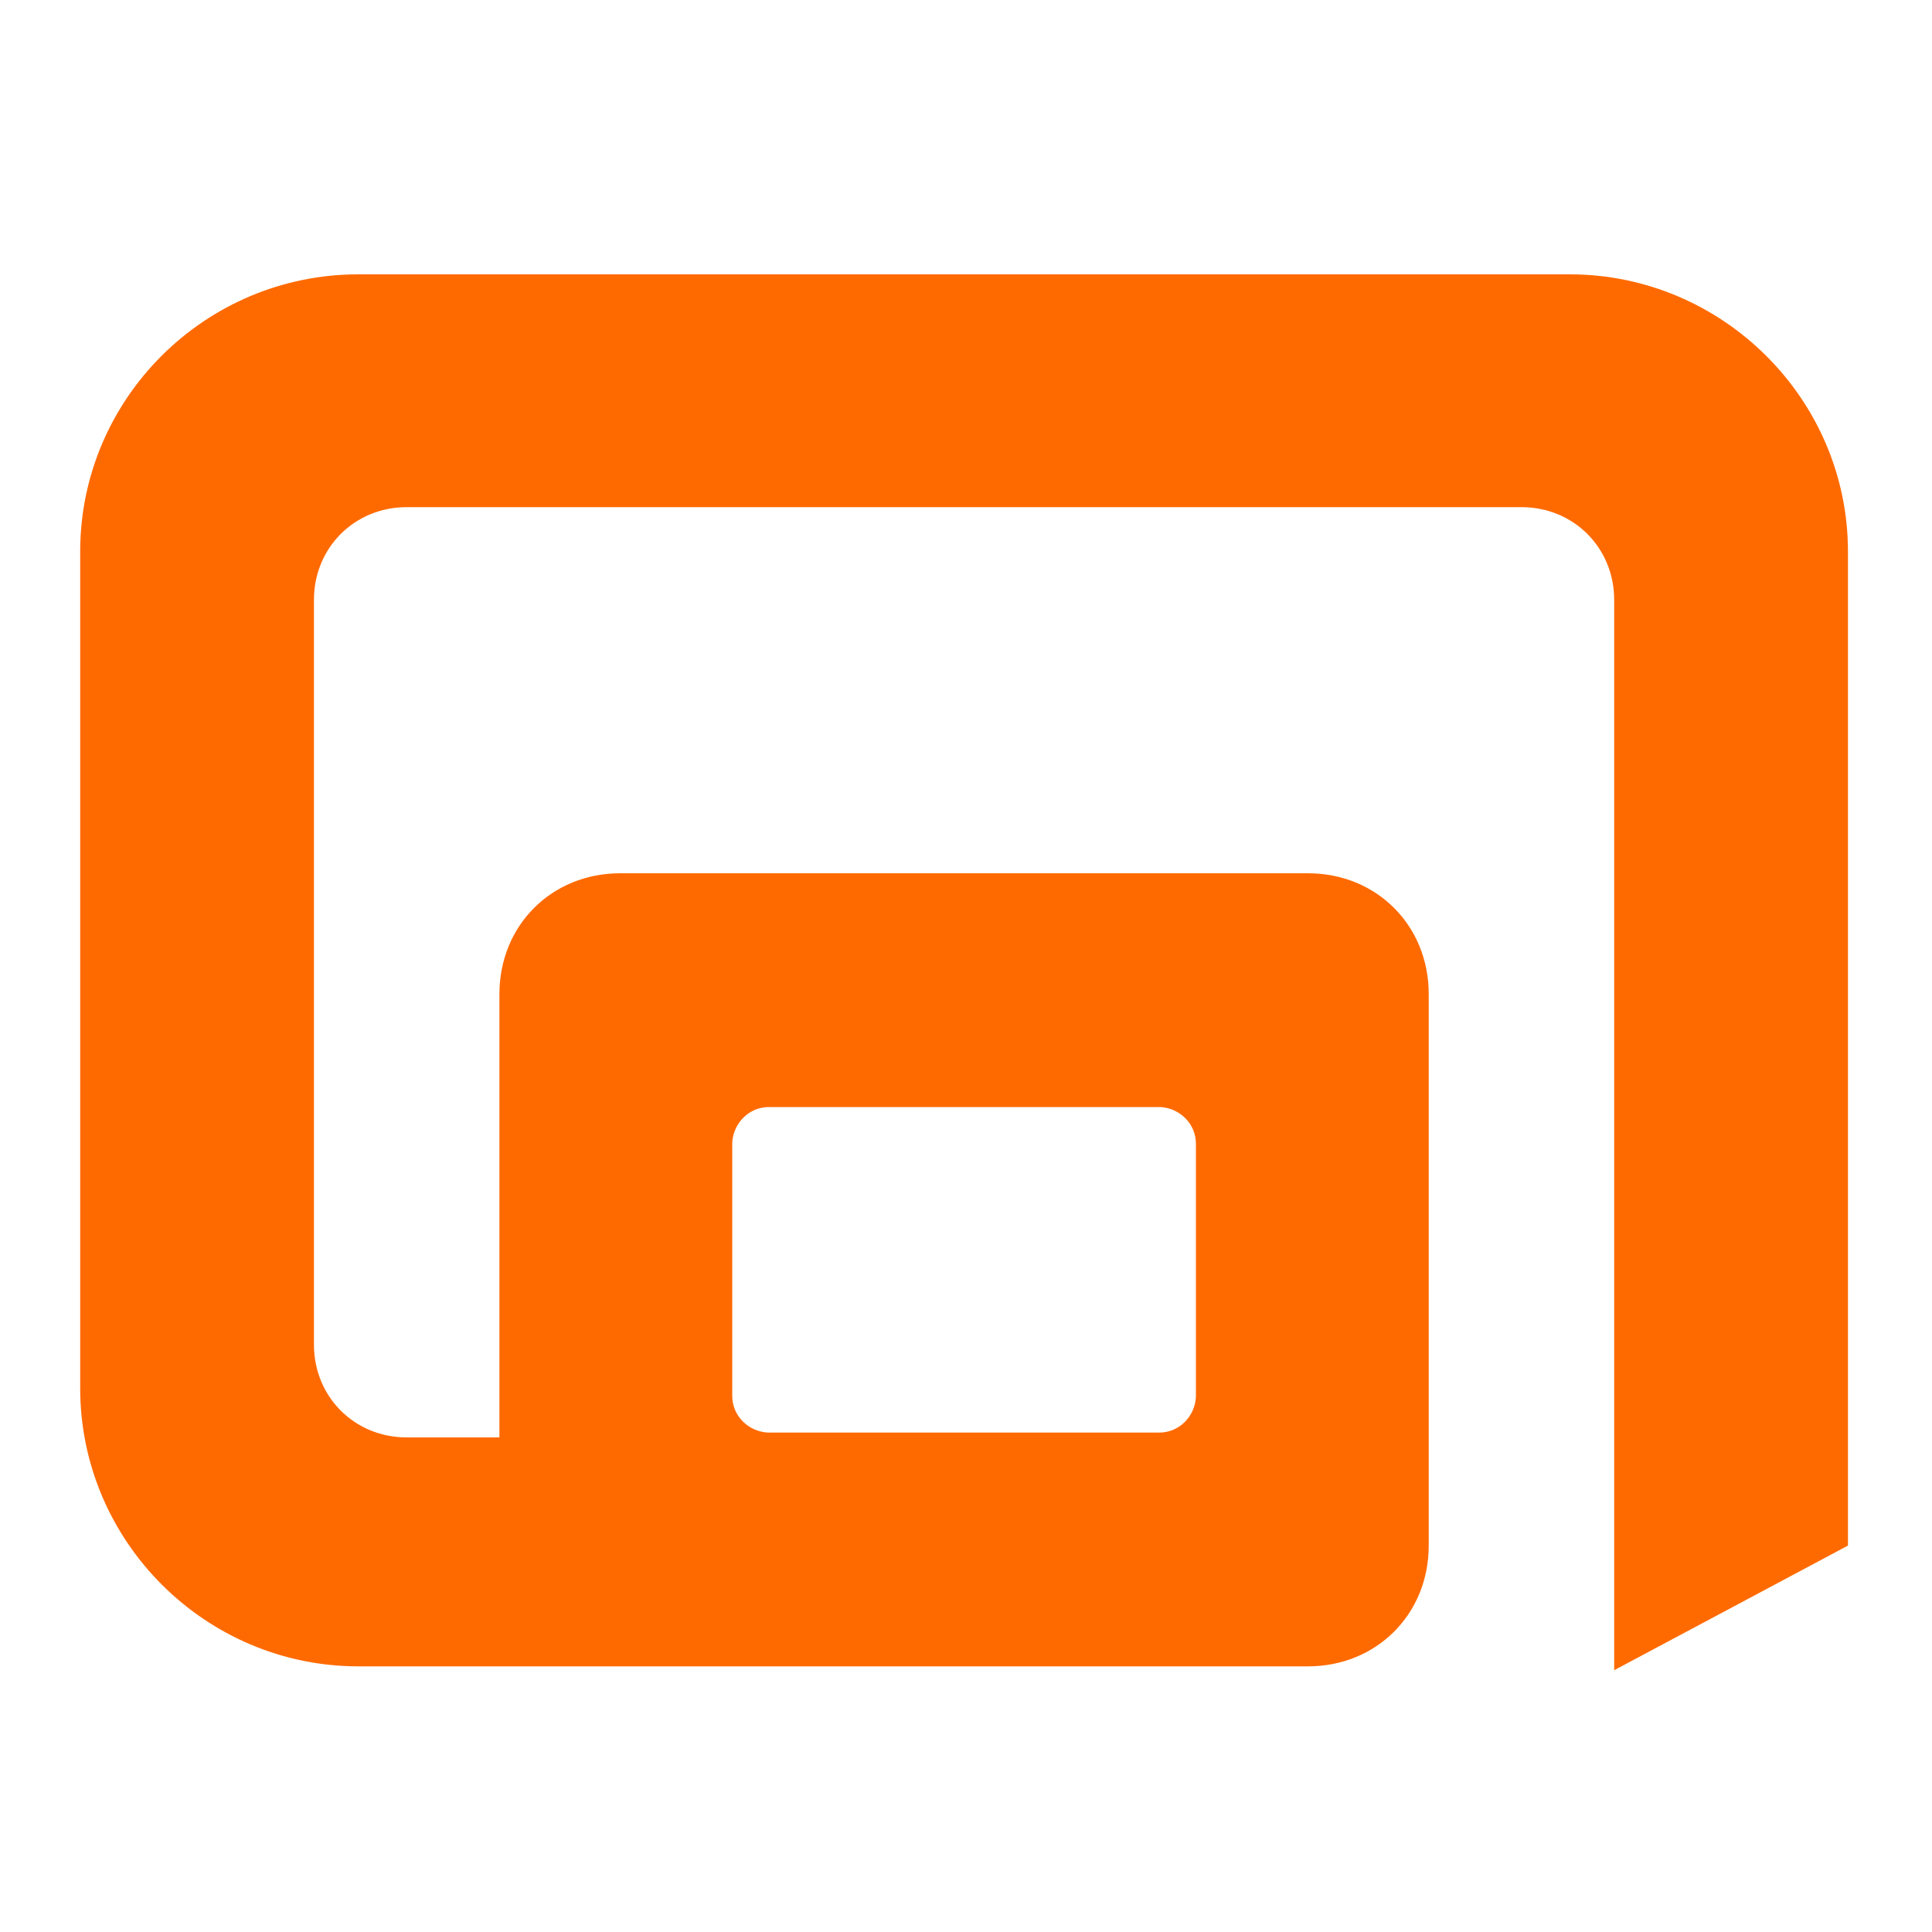 <svg class="icon" style="width: 1em;height: 1em;vertical-align: middle;fill: currentColor;overflow: hidden;" viewBox="0 0 1024 1024" version="1.1" xmlns="http://www.w3.org/2000/svg"><path d="M264.704 759.296v-232.448c0-36.352 27.648-64 64-64h364.544c36.352 0 64 27.648 64 64V819.2c0 36.352-27.648 64-64 64H189.952c-80.896 0-147.456-66.048-147.456-147.456V292.352c0-80.896 66.048-146.944 147.456-146.944h642.048c80.896 0 147.456 66.048 147.456 146.944V819.2l-123.904 66.048V317.952c0-27.648-21.504-49.152-49.152-49.152H215.552c-27.648 0-49.152 21.504-49.152 49.152v394.752c0 27.648 21.504 49.152 49.152 49.152h49.152v-2.56z m142.848-172.544c-10.752 0-18.944 8.704-19.456 18.944v134.144c0 10.752 8.704 18.944 18.944 19.456H614.4c10.752 0 18.944-8.704 19.456-18.944v-134.144c0-10.752-8.704-18.944-18.944-19.456H407.552z" fill="#FF6A00" /></svg>